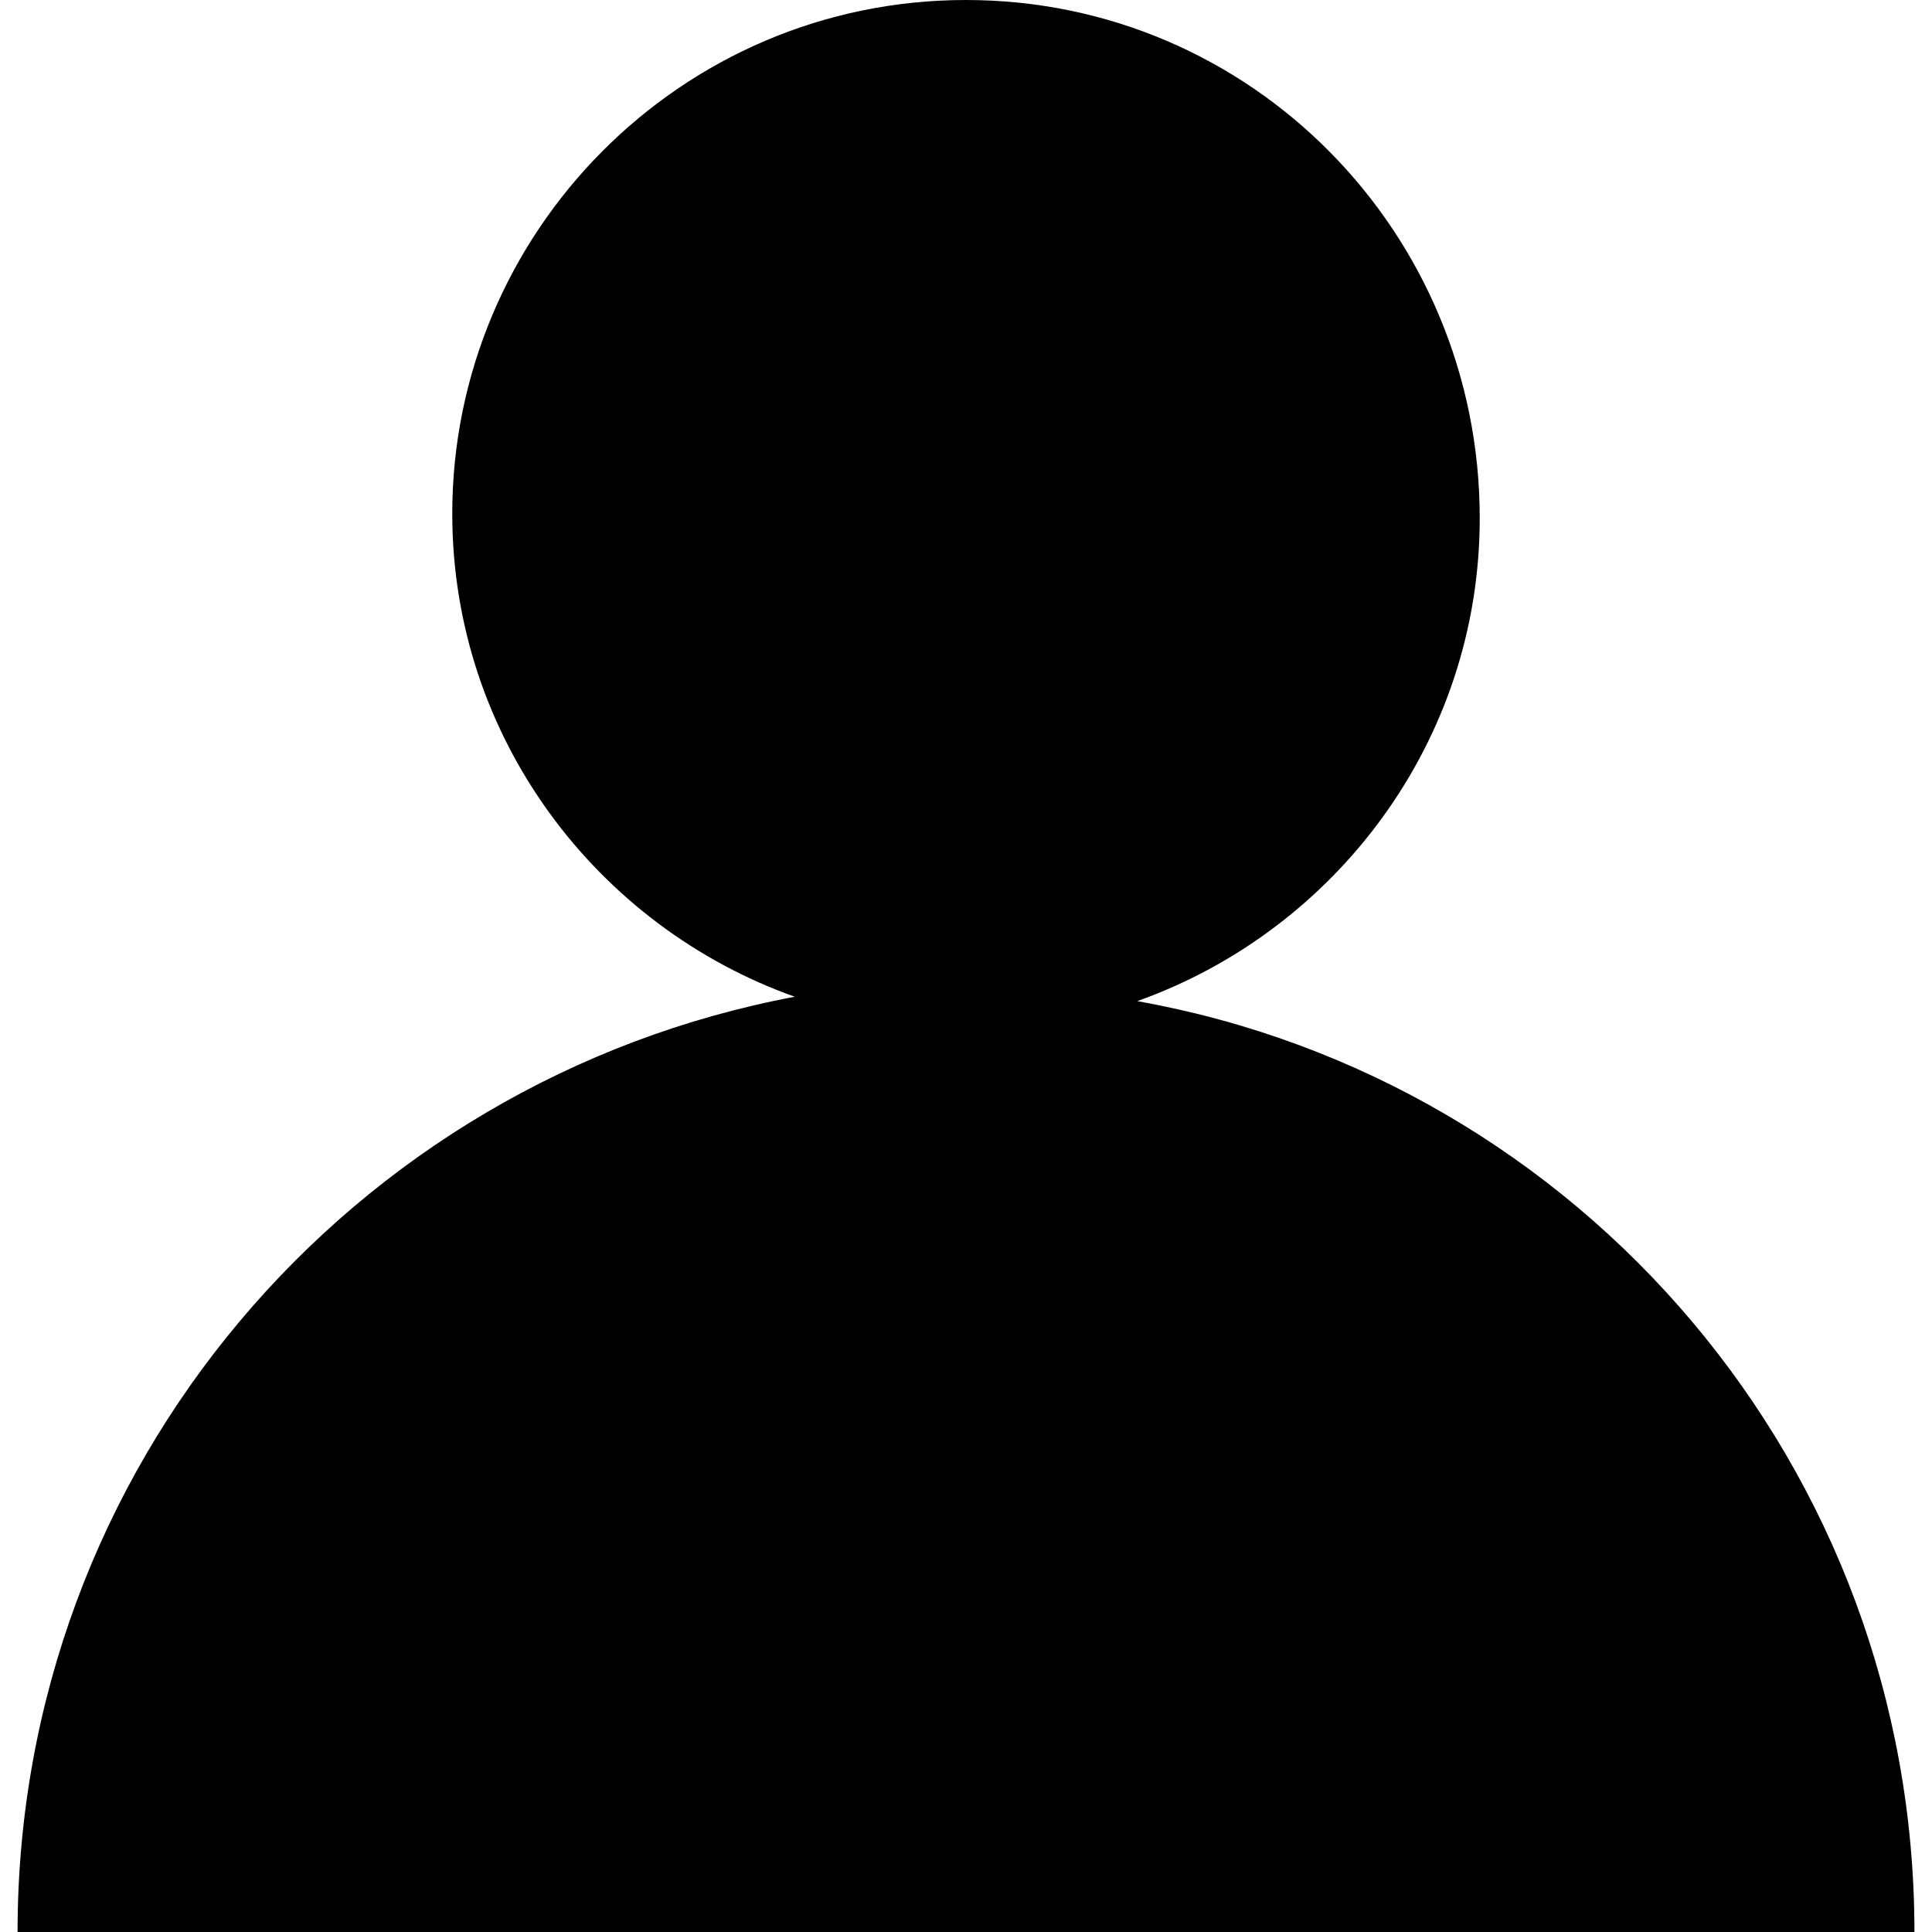 <?xml version="1.0" standalone="no"?><!DOCTYPE svg PUBLIC "-//W3C//DTD SVG 1.1//EN" "http://www.w3.org/Graphics/SVG/1.1/DTD/svg11.dtd"><svg t="1688712636272" class="icon" viewBox="0 0 1024 1024" version="1.1" xmlns="http://www.w3.org/2000/svg" p-id="3122" width="30" height="30" xmlns:xlink="http://www.w3.org/1999/xlink"><path d="M602.764 530.618c104.727-37.236 181.527-137.309 181.527-256C784.291 123.345 663.273 0 512 0S239.709 123.345 239.709 272.291c0 118.691 76.8 218.764 181.527 256C186.182 572.509 9.309 777.309 9.309 1024h1005.382c0-246.691-176.873-451.491-411.927-493.382z" p-id="3123" fill="#000000"></path></svg>